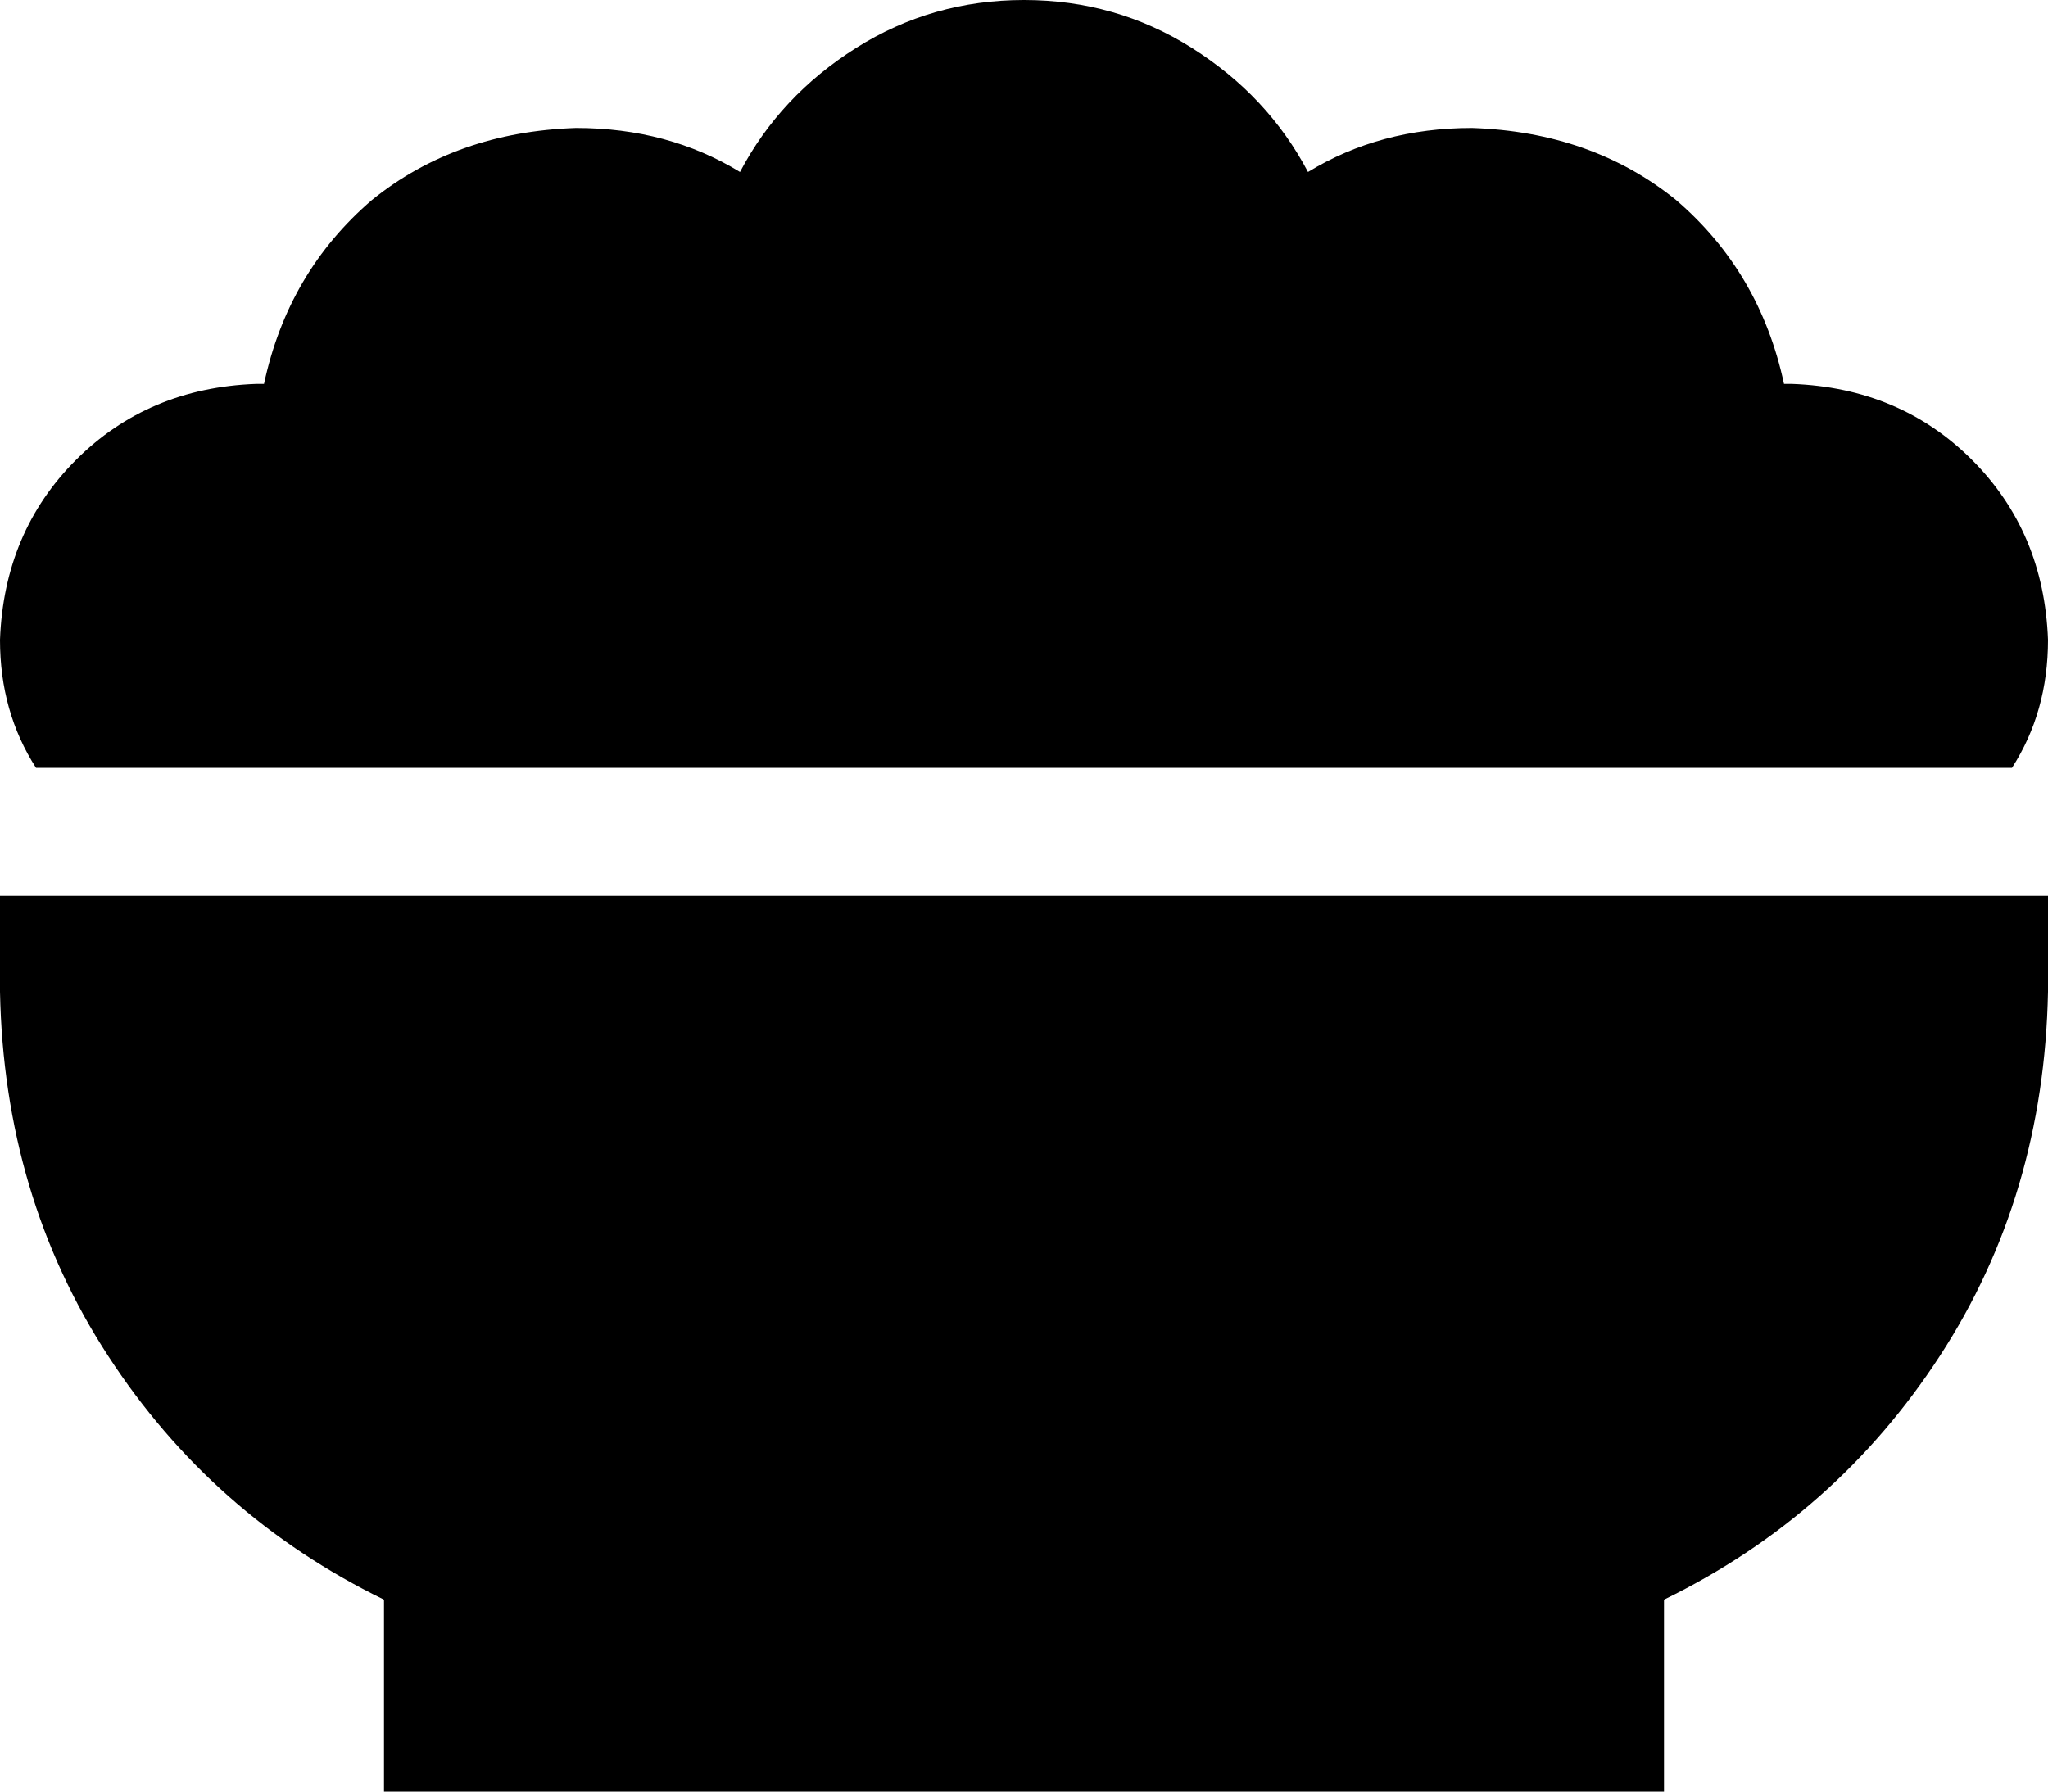 <svg xmlns="http://www.w3.org/2000/svg" viewBox="0 0 512 448">
  <path d="M 0 160 Q 1 133 19 115 L 19 115 L 19 115 Q 37 97 64 96 Q 64 96 65 96 Q 65 96 66 96 Q 72 68 93 50 Q 114 33 144 32 Q 167 32 185 43 Q 195 24 214 12 Q 233 0 256 0 Q 279 0 298 12 Q 317 24 327 43 Q 345 32 368 32 Q 398 33 419 50 Q 440 68 446 96 Q 447 96 447 96 Q 448 96 448 96 Q 475 97 493 115 Q 511 133 512 160 Q 512 178 503 192 L 9 192 L 9 192 Q 0 178 0 160 L 0 160 Z M 0 248 L 0 224 L 0 248 L 0 224 L 512 224 L 512 224 L 512 248 L 512 248 Q 511 299 485 339 Q 459 379 416 400 L 416 448 L 416 448 L 96 448 L 96 448 L 96 400 L 96 400 Q 53 379 27 339 Q 1 299 0 248 L 0 248 Z" />
</svg>
